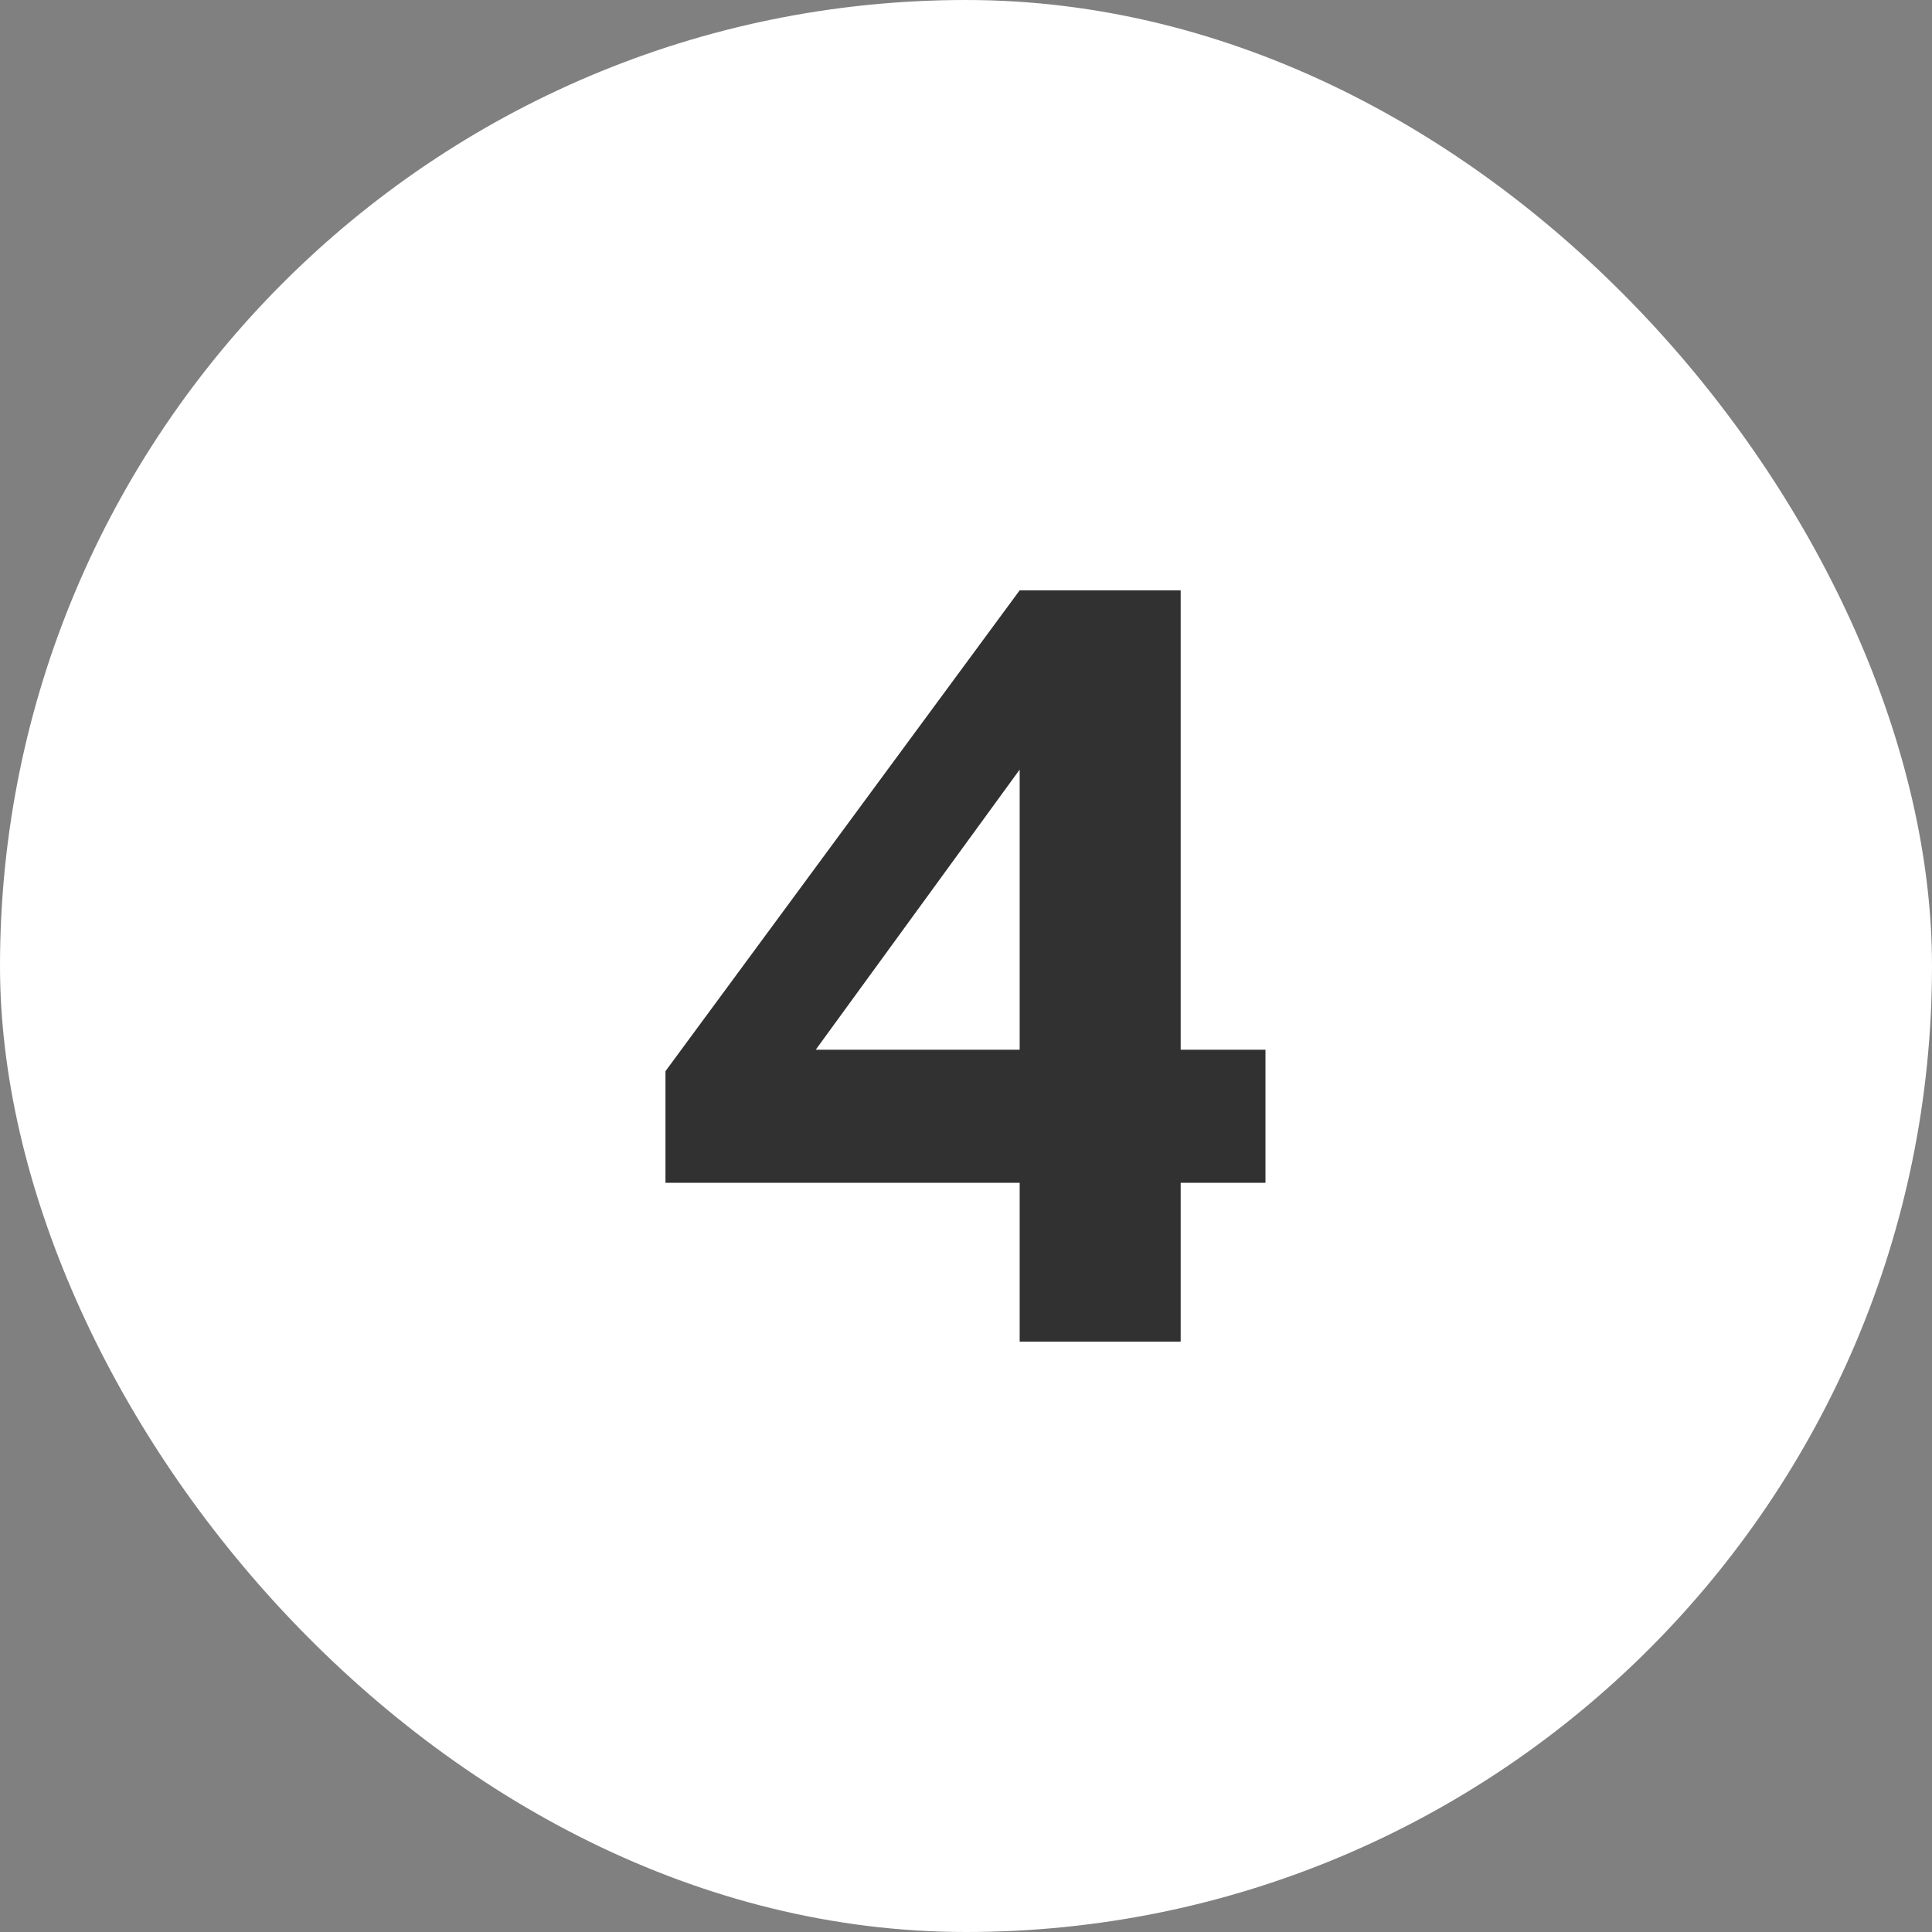 <svg xmlns="http://www.w3.org/2000/svg" width="36" height="36" fill="none"><rect width="100%" height="100%" fill="#808080" stroke="none"/><rect width="36" height="36" fill="#fff" rx="18"/><path fill="#313131" d="M19 25v-2.96h-6.6v-2.08L19 11h3v8.56h1.58v2.48H22V25h-3Zm-3.8-5.44H19v-5.22l-3.8 5.22Z"/></svg>